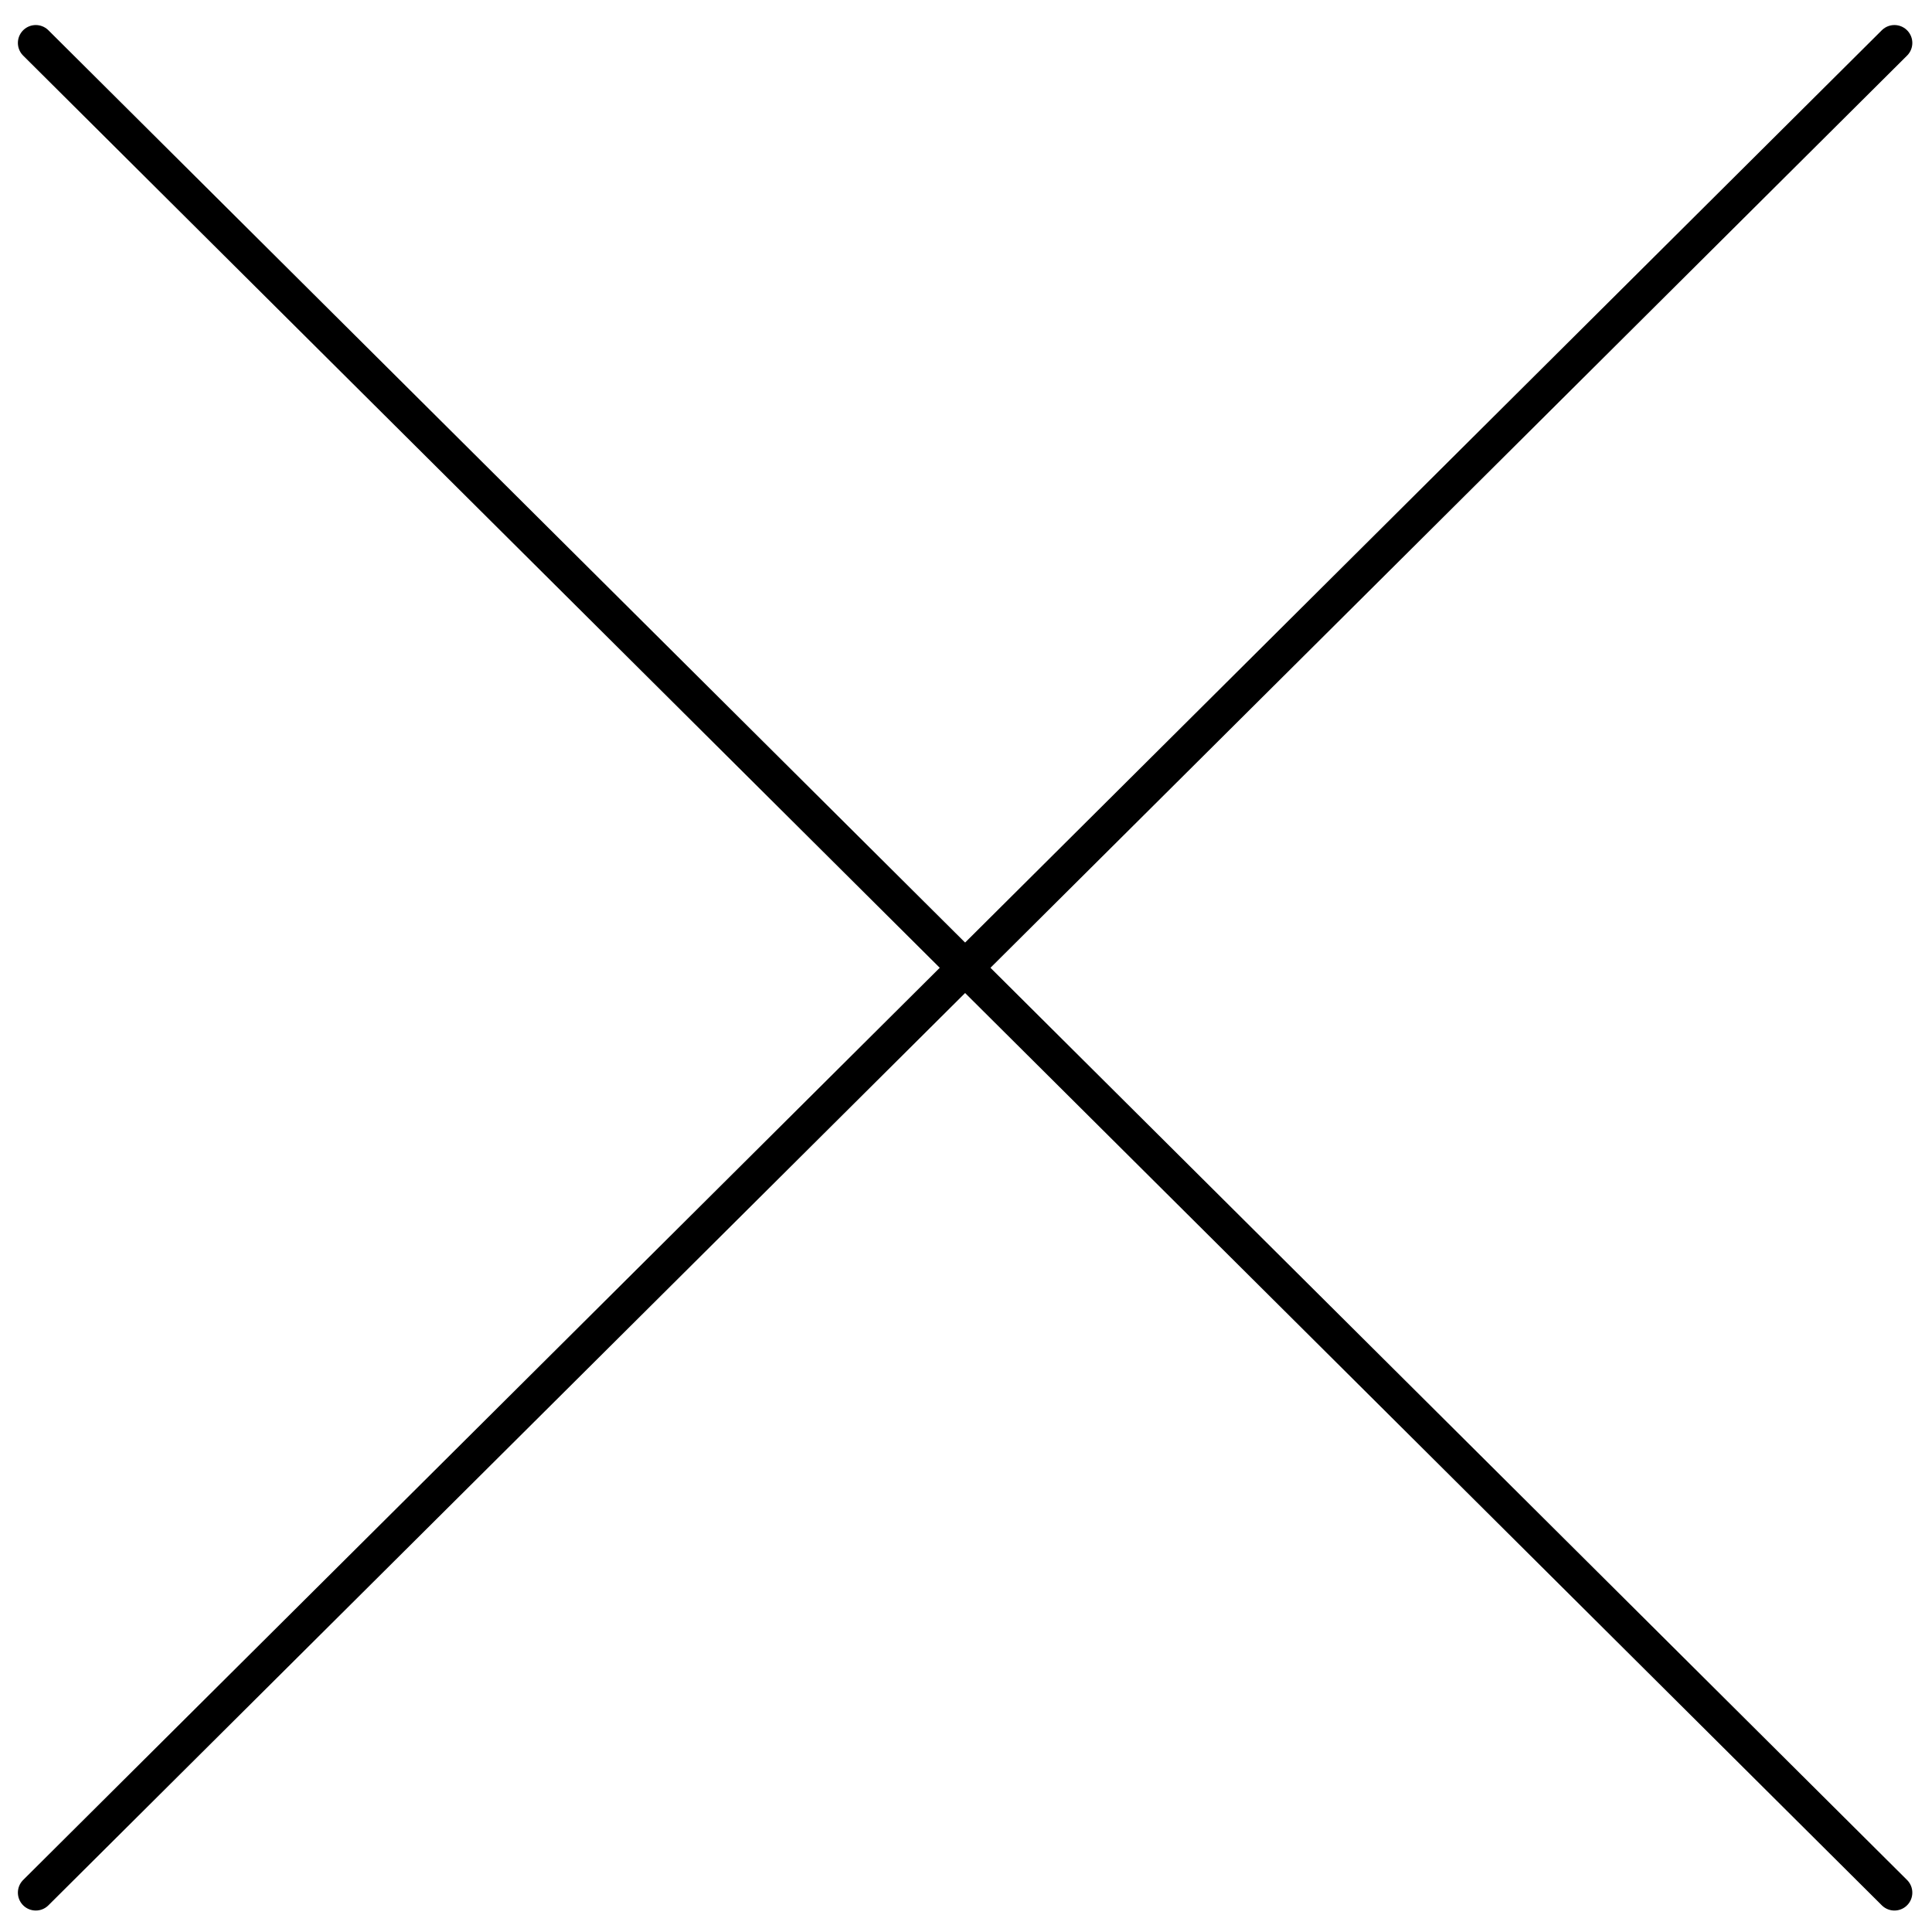 <?xml version="1.0" encoding="UTF-8"?>
<svg id="Layer_1" data-name="Layer 1" xmlns="http://www.w3.org/2000/svg" viewBox="0 0 1080 1080">
  <defs>
    <style>
      .cls-1 {
        fill: none;
        stroke: #000;
        stroke-linecap: round;
        stroke-linejoin: round;
        stroke-width: 20px;
      }
    </style>
  </defs>
  <line class="cls-1" x1="20" y1="24" x2="1059" y2="1058"/>
  <line class="cls-1" x1="1059" y1="24" x2="20" y2="1058"/>
</svg>